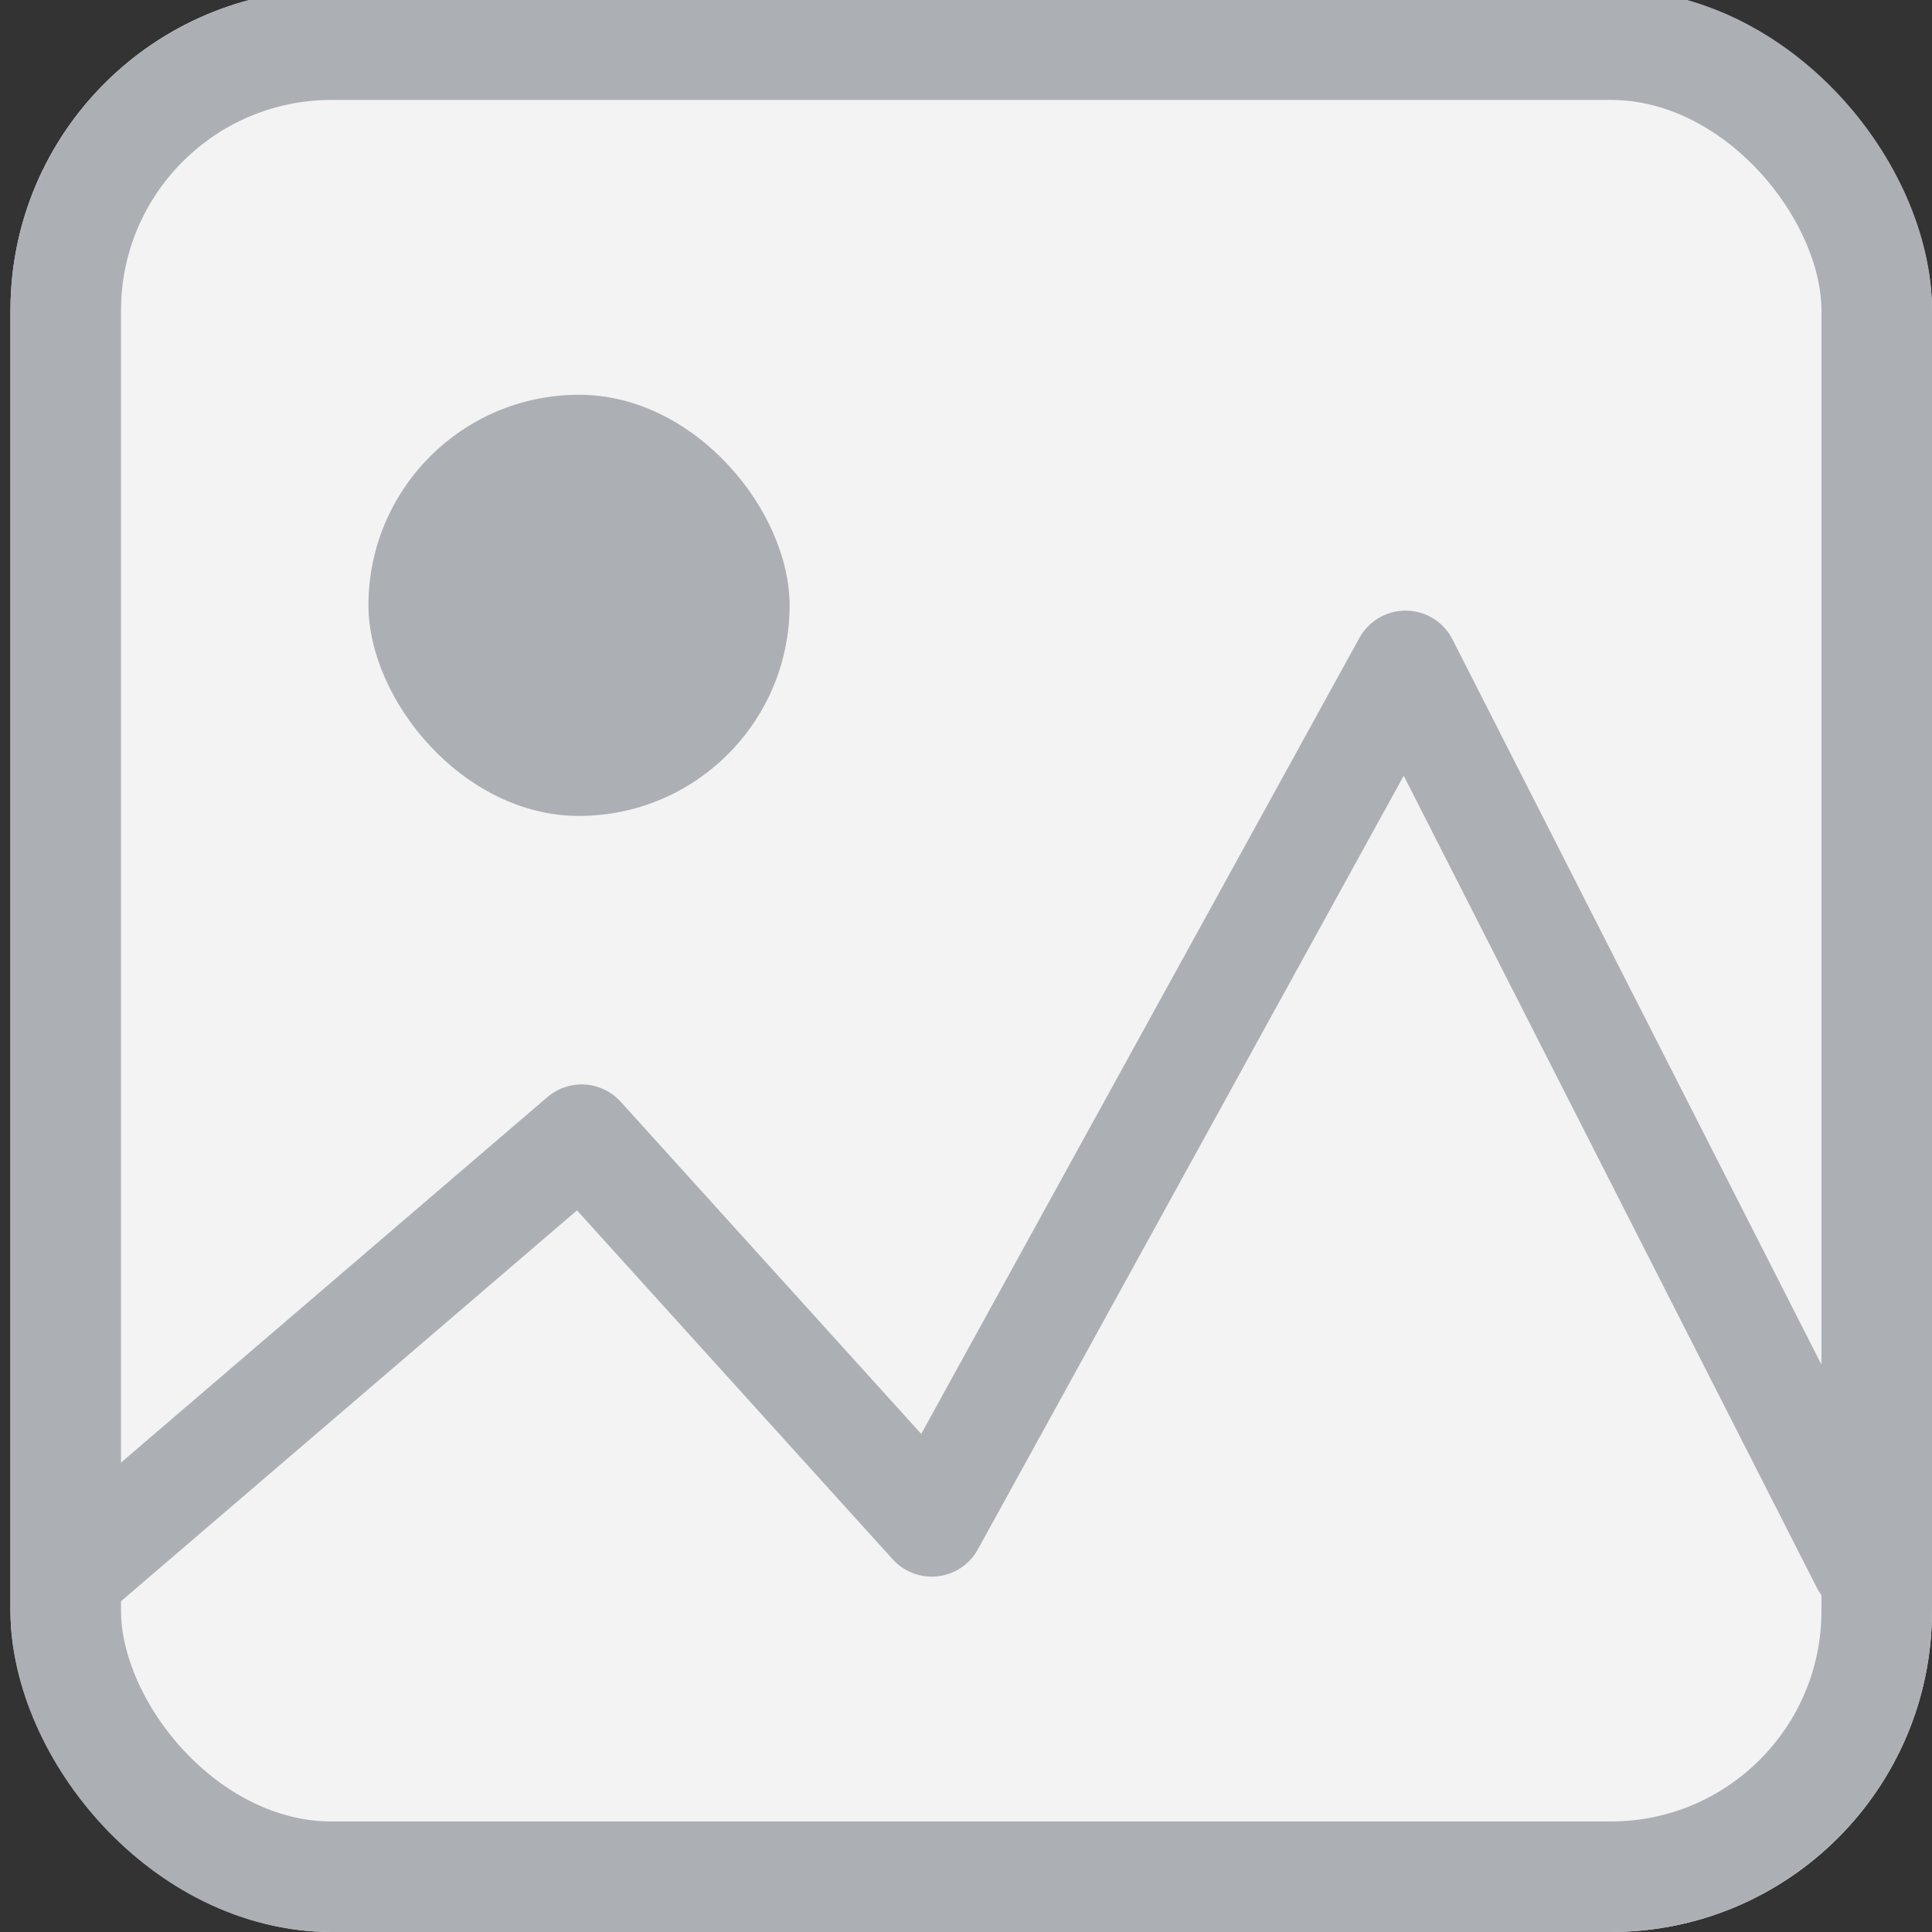 <svg width="512" height="512" viewBox="0 0 512 512" fill="none" xmlns="http://www.w3.org/2000/svg">
<rect x="0" y="0" width="512" height="512" fill="#333333" stroke="none"/>
<g clip-path="url(#clip0)">
<rect x="2.771" y="-2.811" width="509.23" height="514.811" rx="85.104" fill="#F3F3F3"/>
<path d="M22.302 414.339L154.143 301.332L246.921 403.876L372.485 175.769L493.863 414.339" stroke="#ACB0B5" stroke-width="27.903" stroke-linecap="round" stroke-linejoin="round"/>
<rect x="17.42" y="11.838" width="479.932" height="485.512" rx="70.455" stroke="#ACB0B5" stroke-width="29.298"/>
<rect x="97.64" y="104.615" width="111.612" height="111.612" rx="55.806" fill="#ACB0B5"/>
</g>
<defs>
<clipPath id="clip0">
<rect width="512" height="512" fill="white"/>
</clipPath>
</defs>
</svg>
